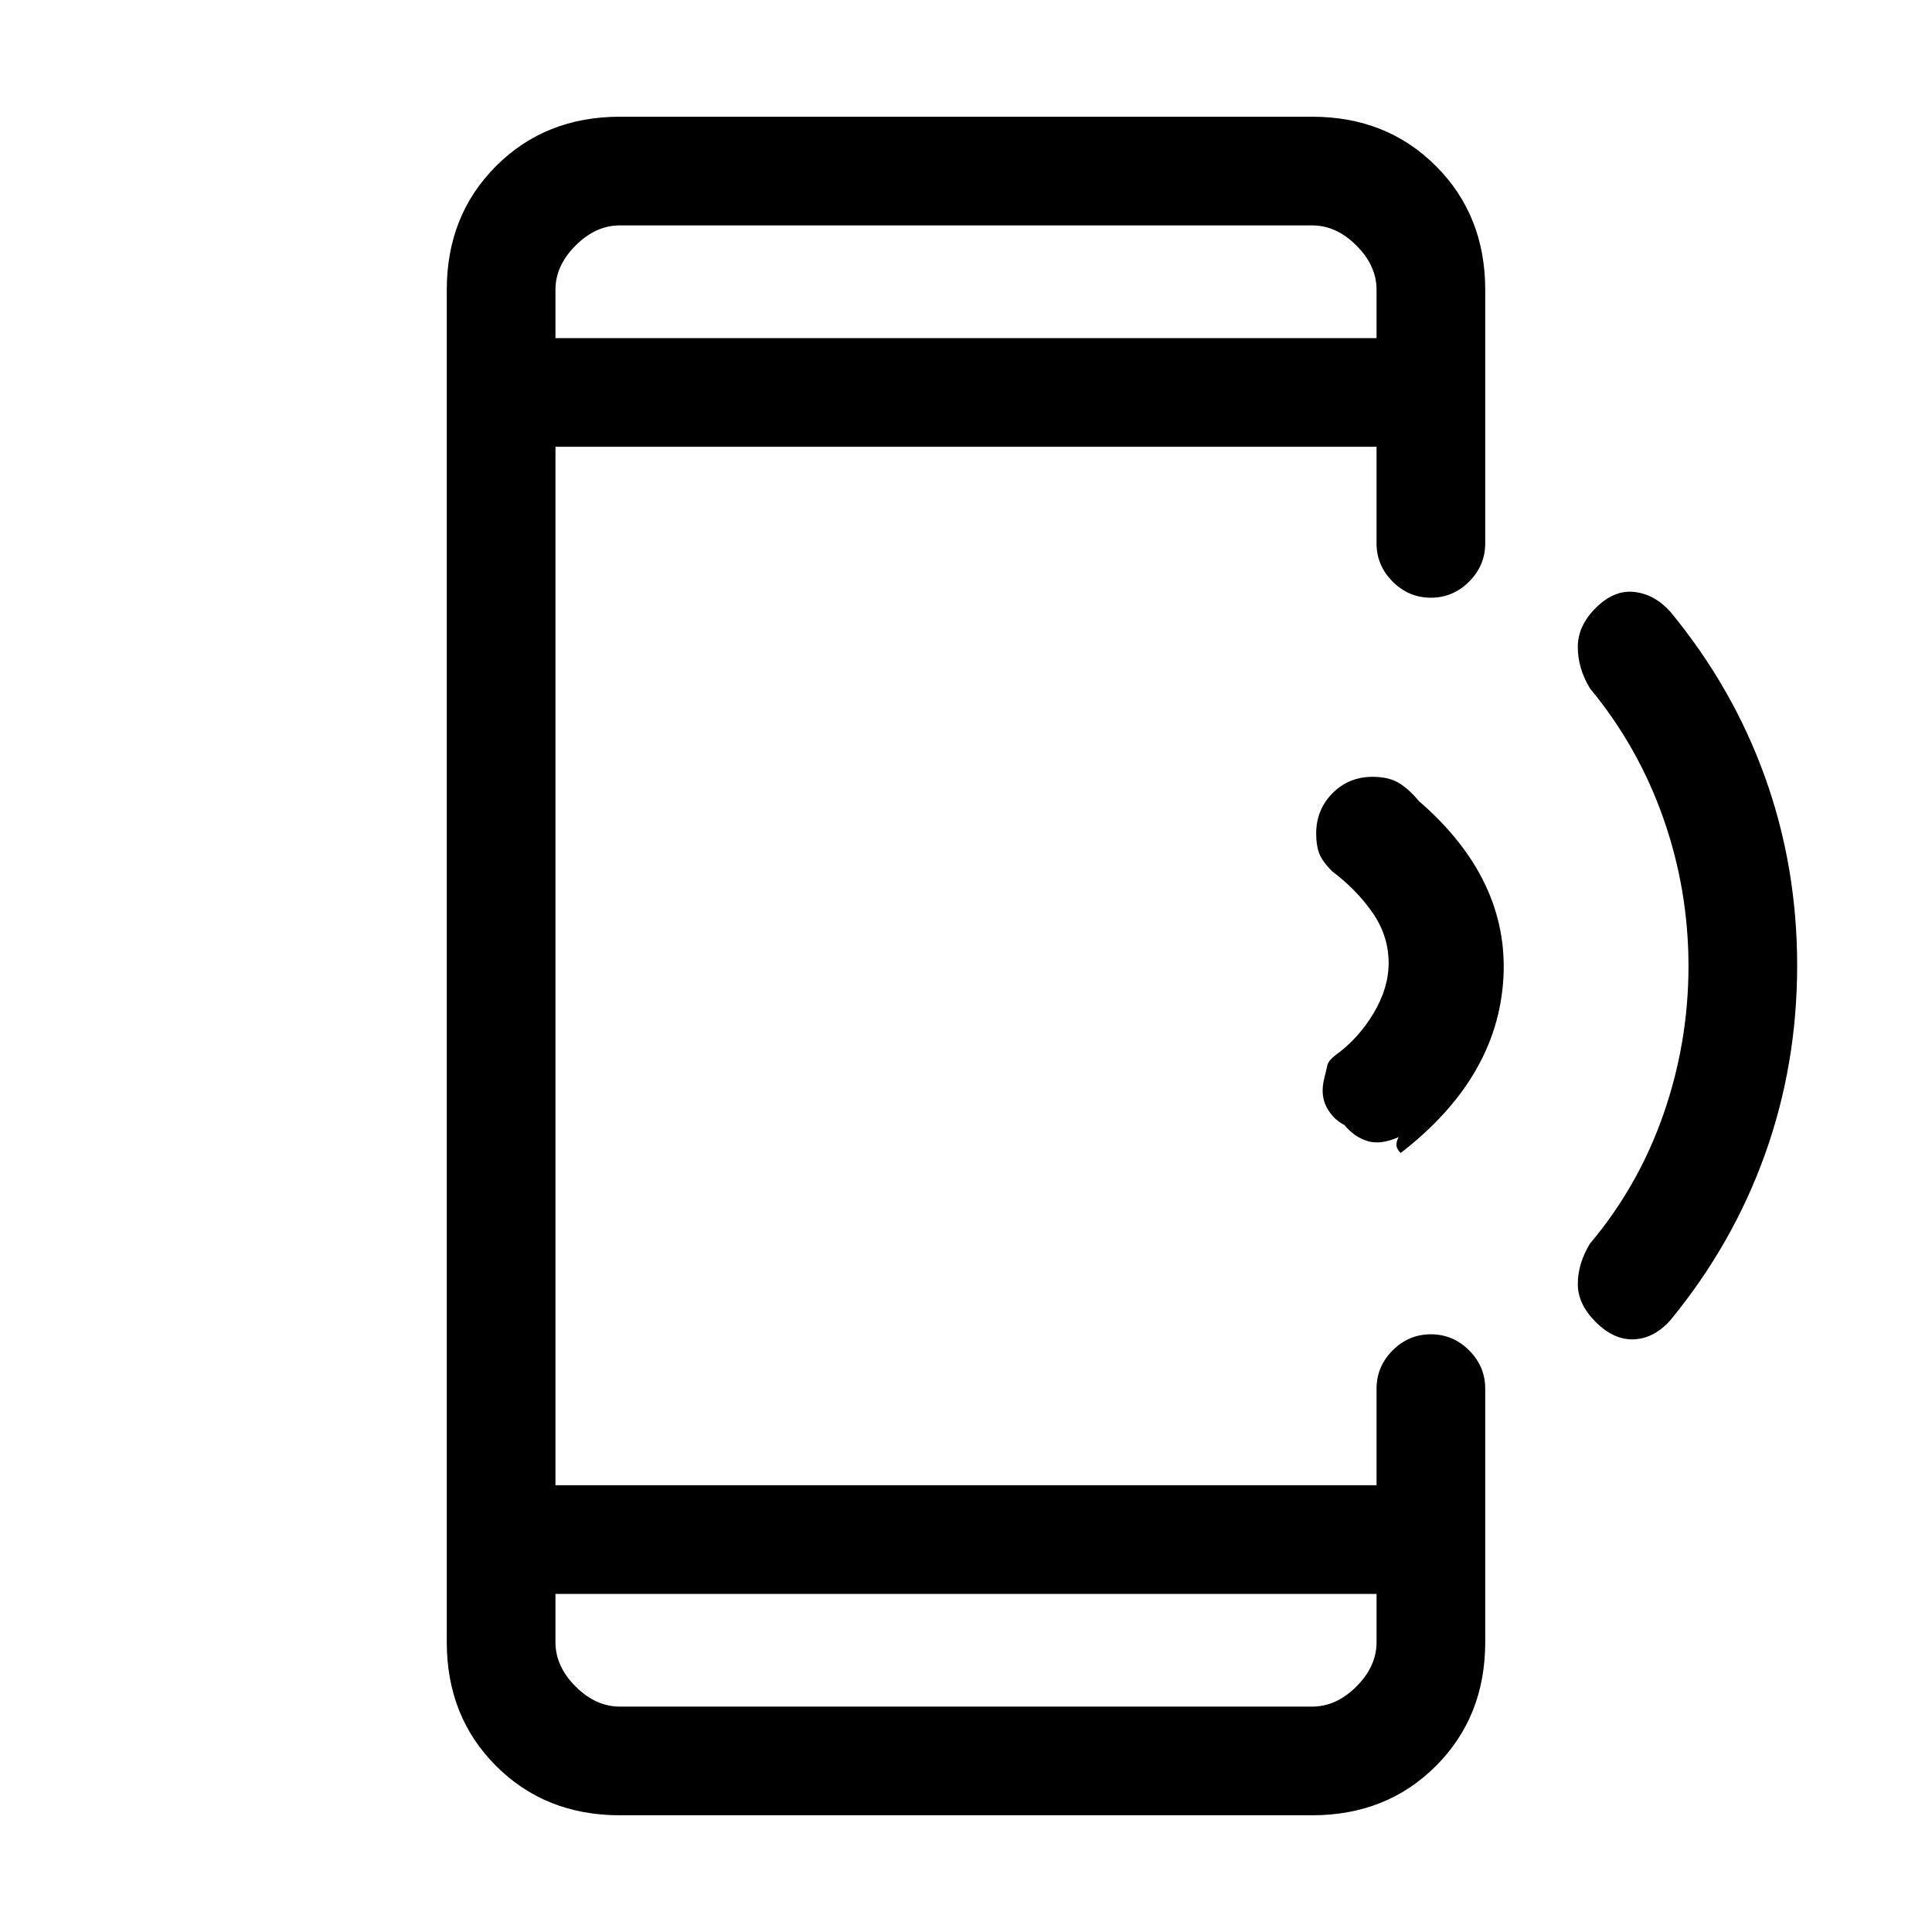 <svg xmlns="http://www.w3.org/2000/svg" height="24" viewBox="0 -960 960 960" width="24"><path d="M308-58q-37 0-61.5-24.5T222-144v-672q0-37 24.5-61.5T308-902h344q37 0 61.5 24.5T738-816v126q0 11-8 19t-19 8q-11 0-19-8t-8-19v-48H276v516h408v-48q0-11 8-19t19-8q11 0 19 8t8 19v126q0 37-24.5 61.5T652-58H308Zm-32-110v24q0 12 10 22t22 10h344q12 0 22-10t10-22v-24H276Zm0-624h408v-24q0-12-10-22t-22-10H308q-12 0-22 10t-10 22v24Zm0 0v-56 56Zm0 624v56-56Zm617-312.23q0 49.23-16.02 93.9Q860.97-341.66 830-304q-8 9-18 9.5t-19.17-8.67Q784-312 784-322q0-10 6-20 24.05-28.52 36.53-64.26Q839-442 839-479.94q0-37.94-12.5-73.5T790-618q-6-10-6-20.5t8.83-19.33q9.17-9.17 19.27-8.03 10.11 1.15 17.9 9.86 30.97 37.52 46.98 82.03Q893-529.47 893-480.23ZM696-387.1q-2-1.9-2.11-3.78-.1-1.88 1.11-4.12-9 4-15.5 2t-11.5-8q-5.8-3-8.9-9-3.1-6-1.1-14.12 1-3.88 1.5-6.38t4.5-5.5q11-8 18.5-20.5t7.5-25q0-13.5-8-25T662-527q-5-5-6.5-9t-1.5-9.78q0-11.89 8.1-20.06Q670.2-574 682-574q8 0 13 3t10 9q45 39 42 88.4-3 49.4-51 86.5Z"/></svg>